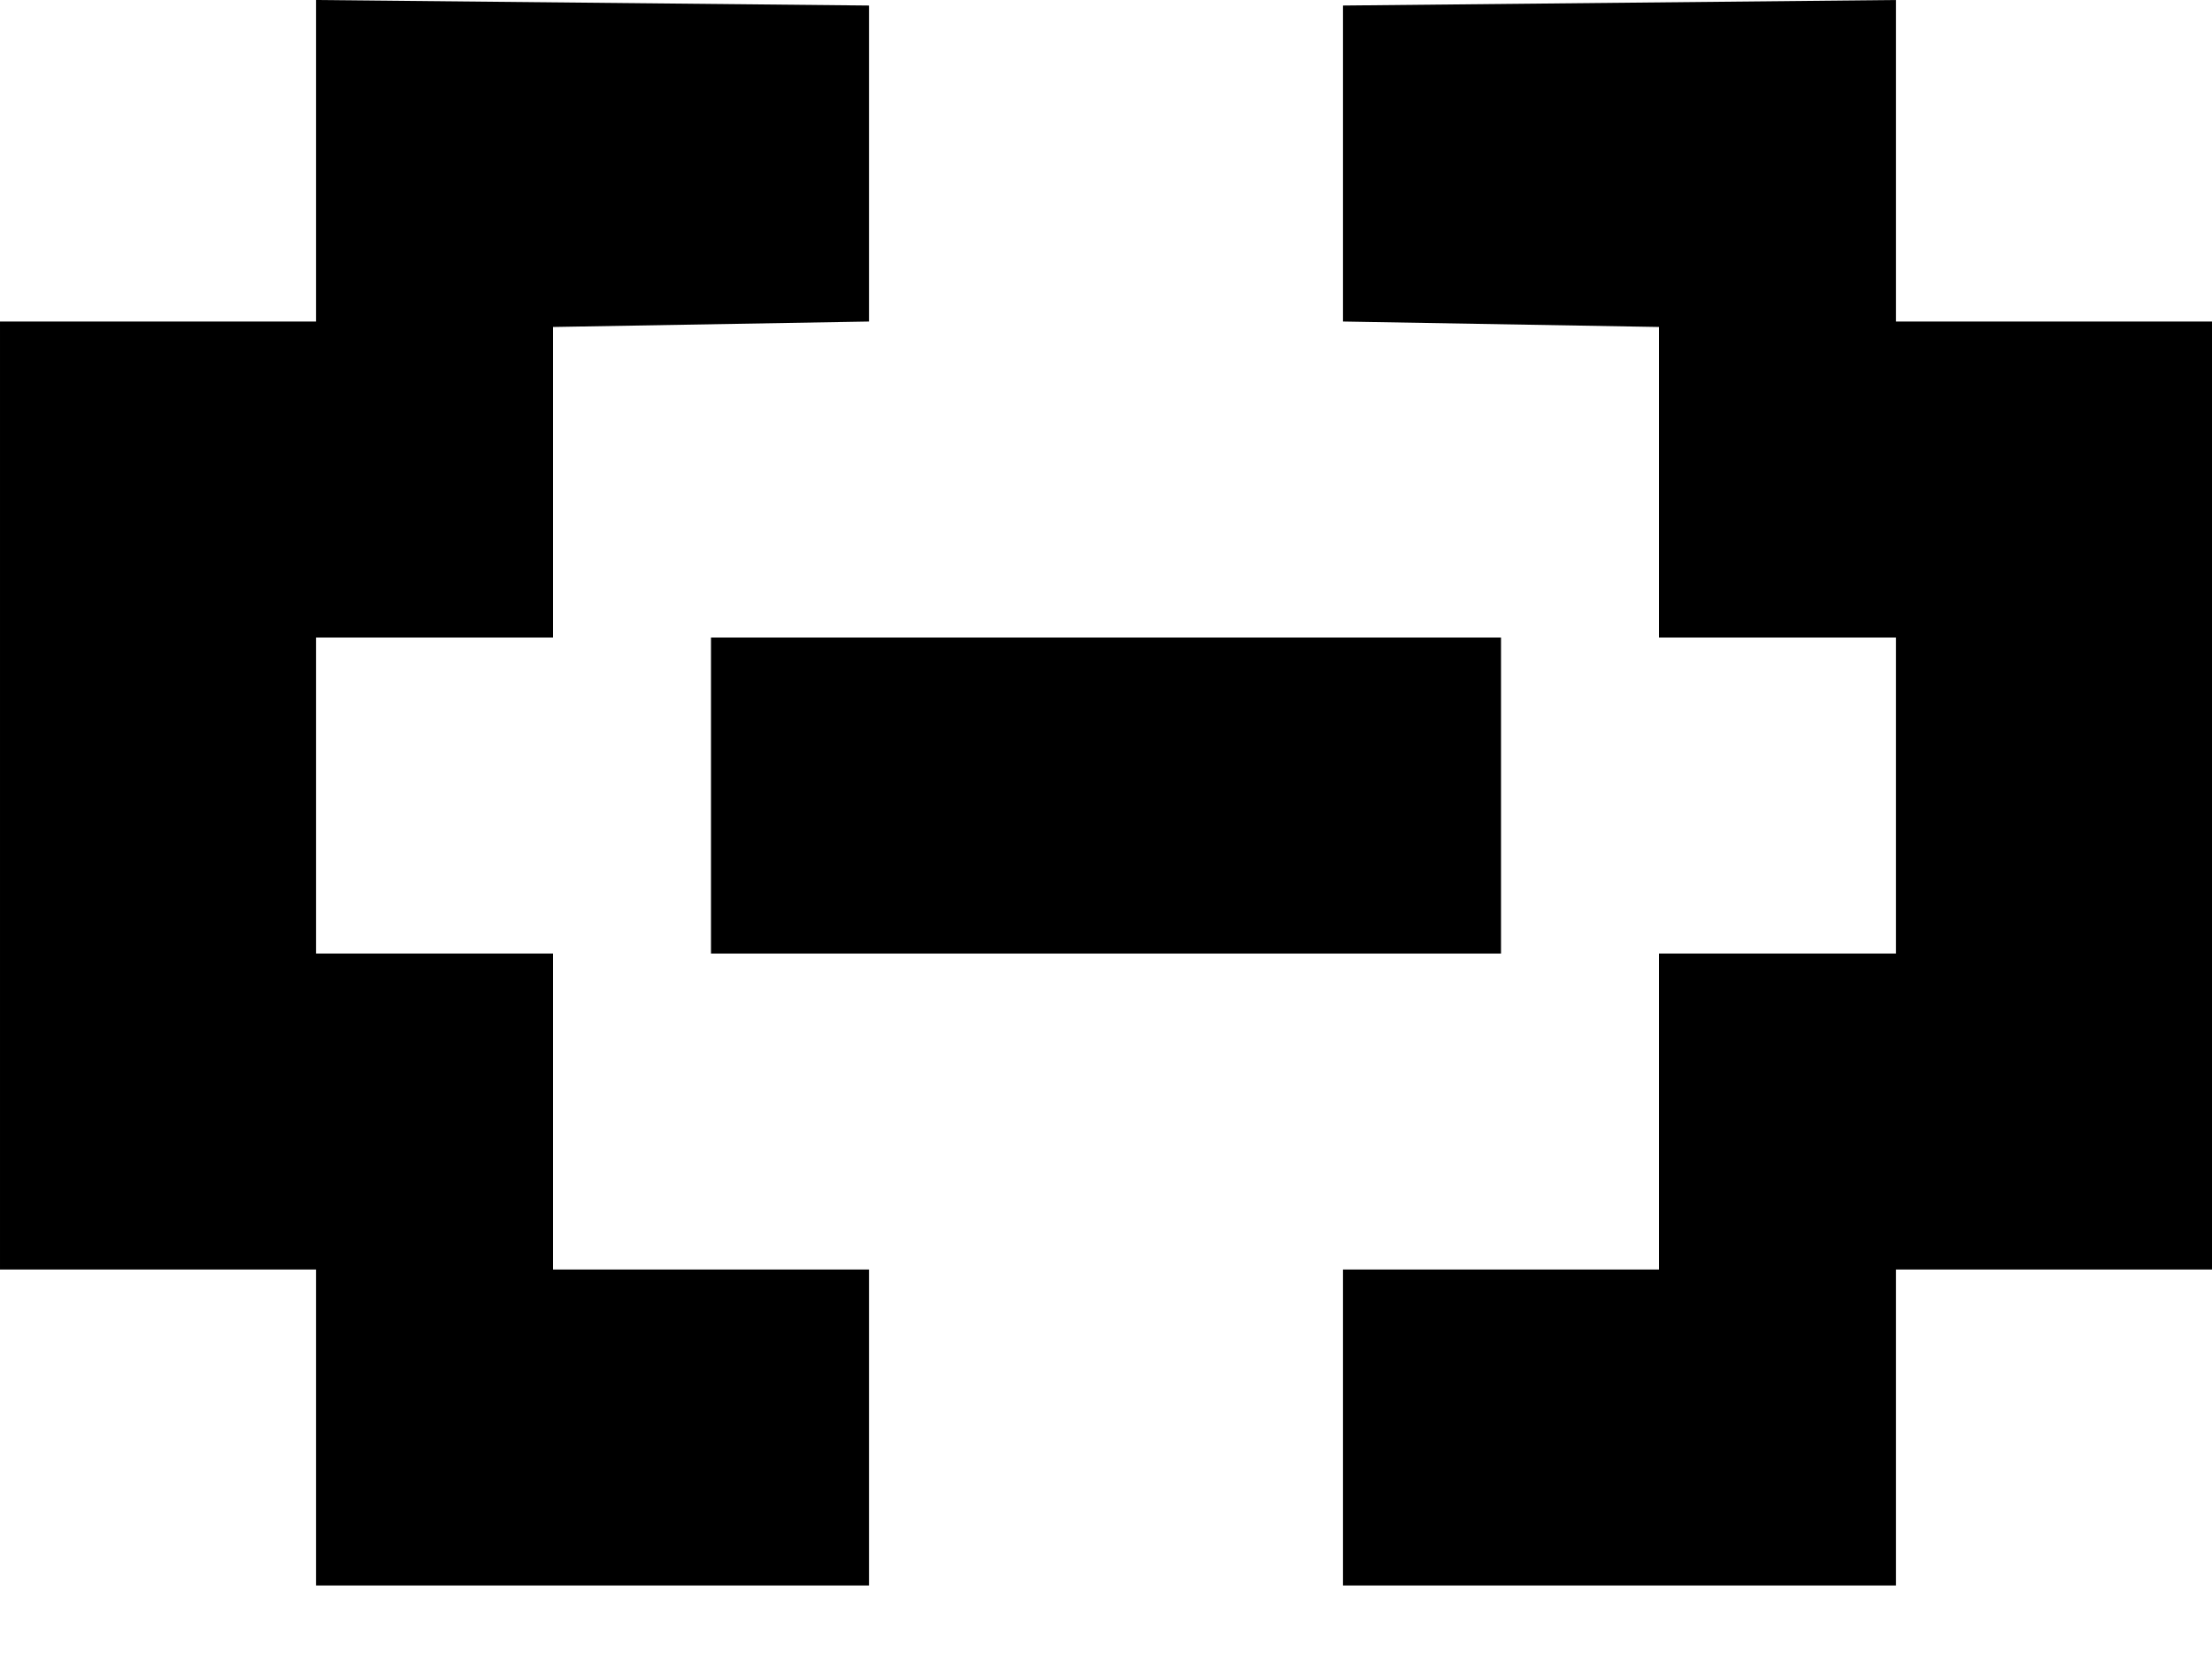<svg width="28" height="21" viewBox="0 0 28 21" fill="none" xmlns="http://www.w3.org/2000/svg">
<path d="M4 4.07V0L11 0.07V4.07L7 4.139V8.07H4V12.07H7V16.07H11V20.07H4V16.07L6.10352e-05 16.07V12.07V7.367V6.778V4.07L4 4.07Z" fill="#2A2A2A" style="fill:#2A2A2A;fill:color(display-p3 0.165 0.165 0.165);fill-opacity:1;"/>
<path d="M24 4.07V0L17 0.07V4.07L21 4.139V8.07H24V12.07H21V16.07H17V20.07H24V16.07L28 16.07V12.07V7.367V6.778V4.07L24 4.07Z" fill="#2A2A2A" style="fill:#2A2A2A;fill:color(display-p3 0.165 0.165 0.165);fill-opacity:1;"/>
<path d="M9 8.07H19V12.07H9V8.07Z" fill="url(#paint0_linear_577_4109)" style=""/>
<defs>
<linearGradient id="paint0_linear_577_4109" x1="8" y1="6.57" x2="21.5" y2="12.07" gradientUnits="userSpaceOnUse">
<stop stop-color="#4488FF" style="stop-color:#4488FF;stop-color:color(display-p3 0.267 0.533 1);stop-opacity:1;"/>
<stop offset="1" stop-color="#332DFF" style="stop-color:#332DFF;stop-color:color(display-p3 0.2 0.176 1);stop-opacity:1;"/>
</linearGradient>
</defs>
</svg>
